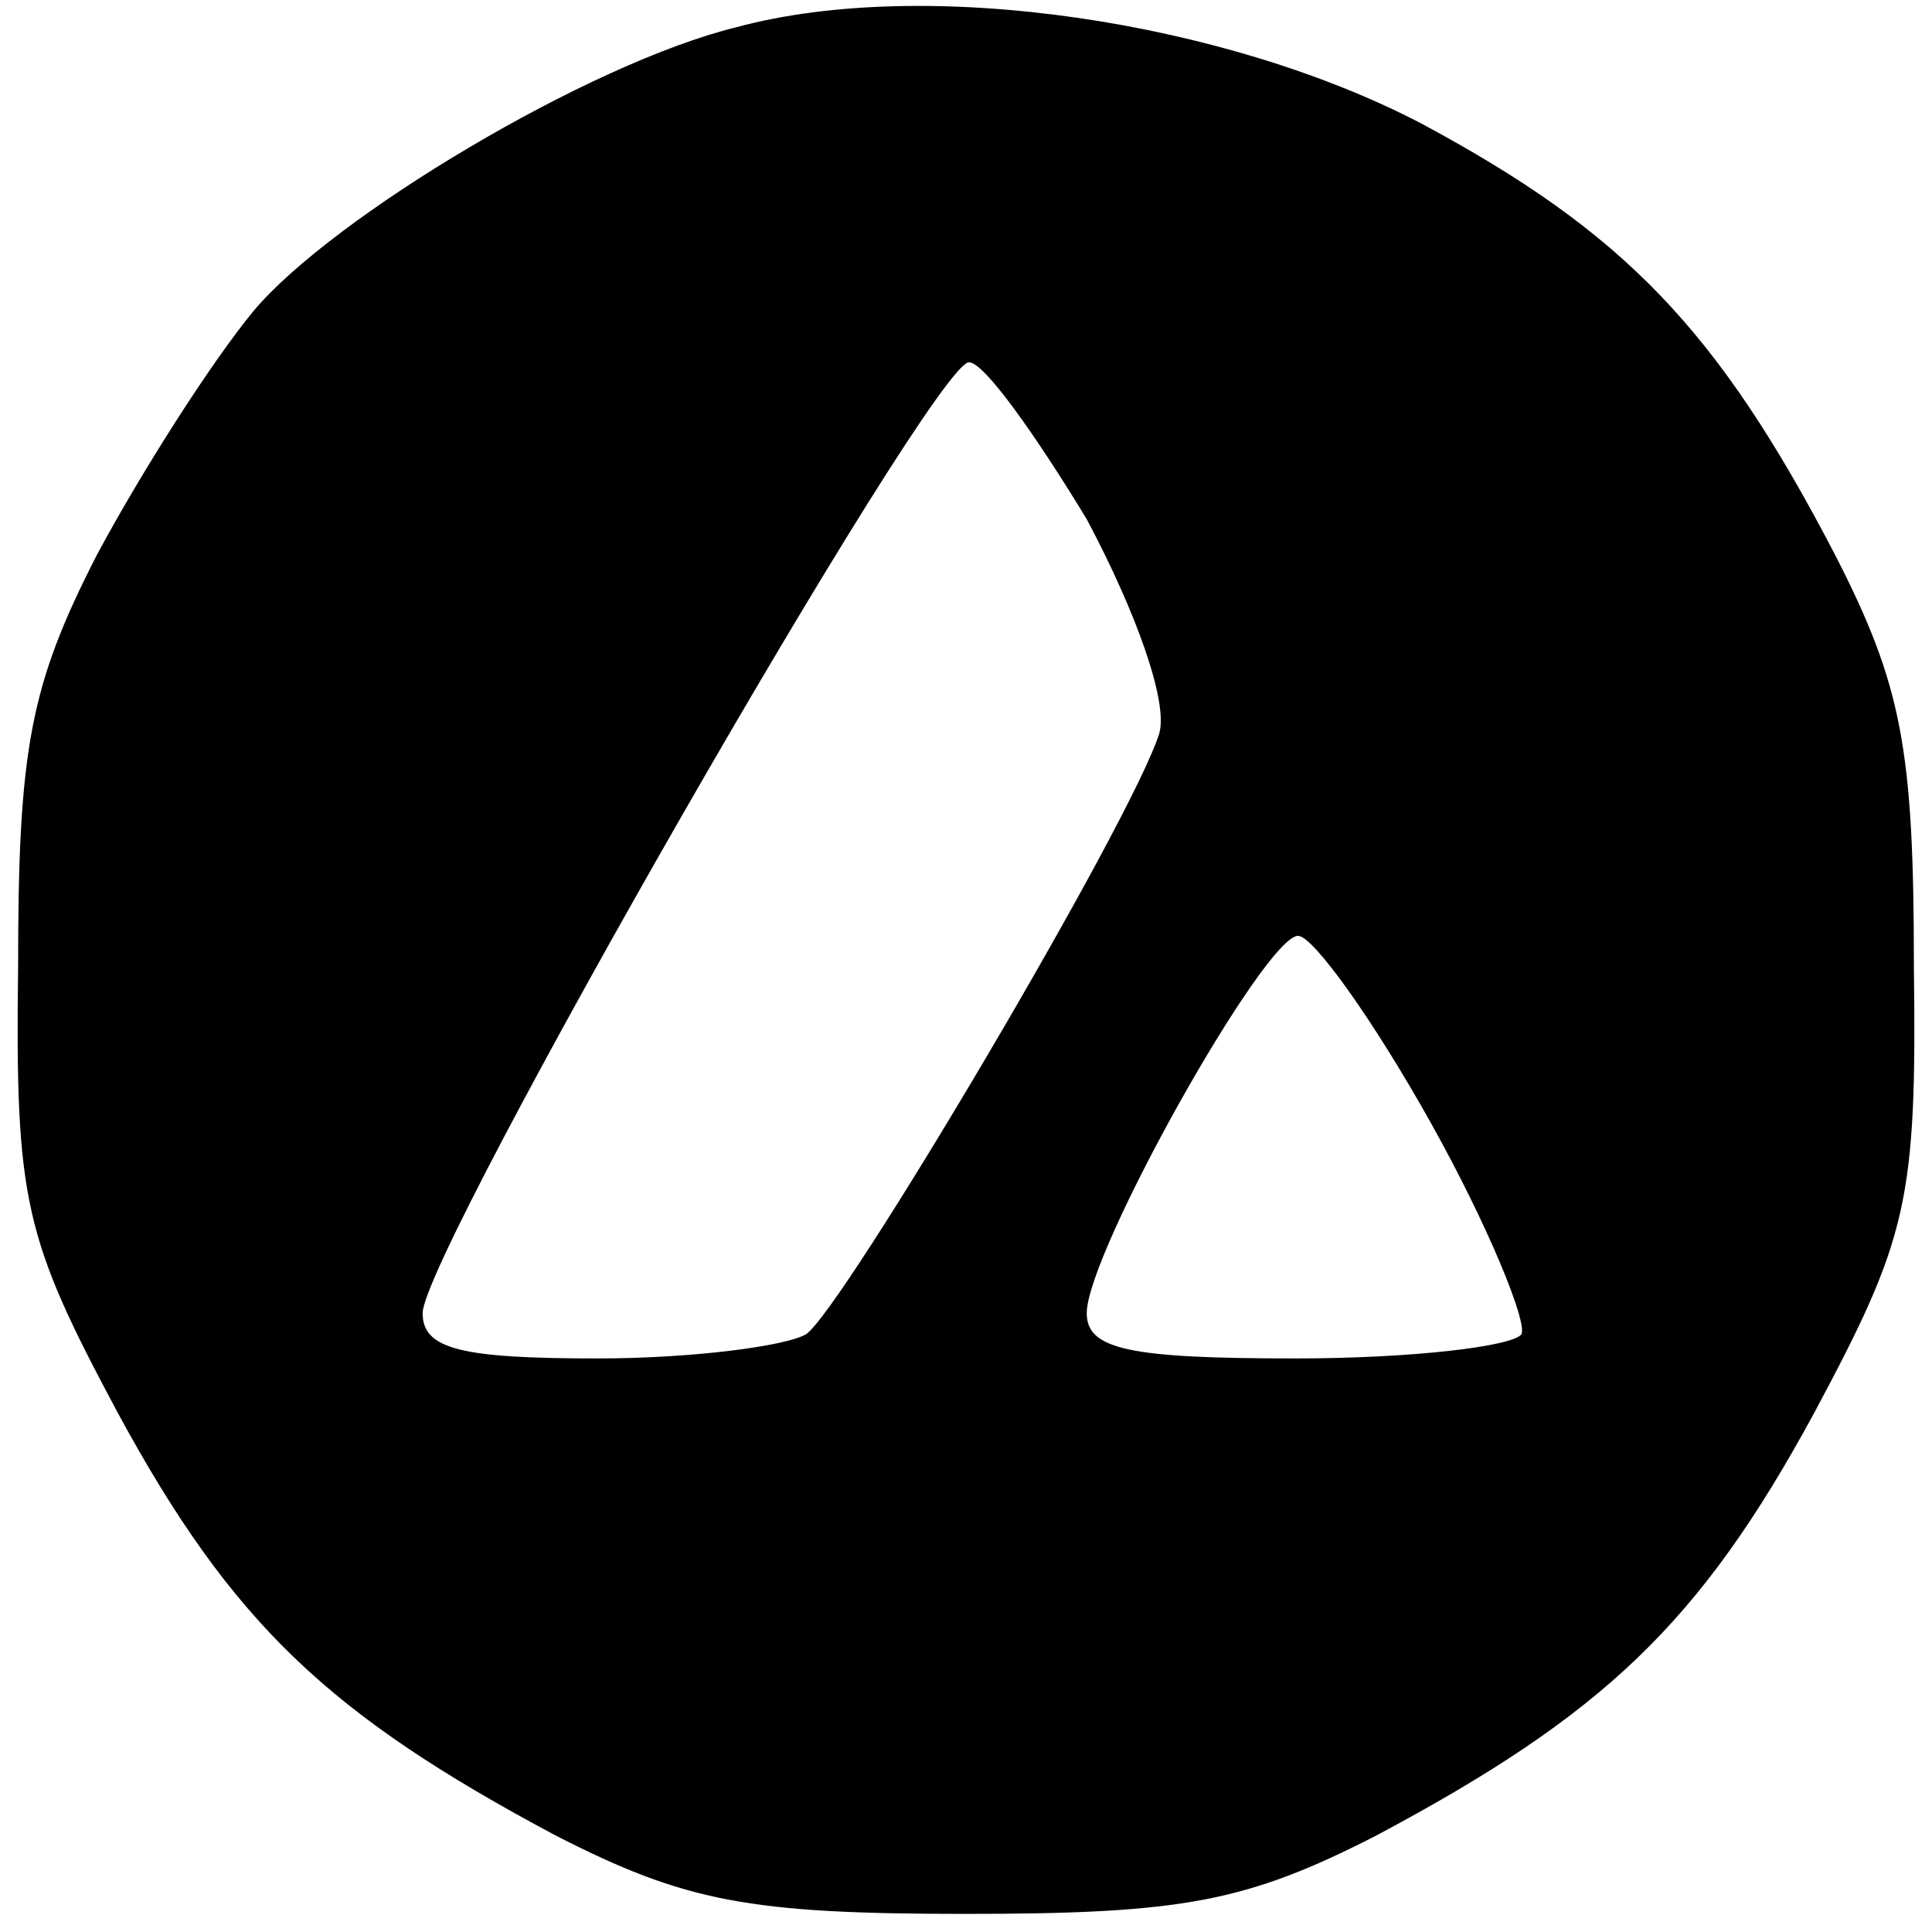 <?xml version="1.0" standalone="no"?>
<!DOCTYPE svg PUBLIC "-//W3C//DTD SVG 20010904//EN"
 "http://www.w3.org/TR/2001/REC-SVG-20010904/DTD/svg10.dtd">
<svg version="1.0" xmlns="http://www.w3.org/2000/svg"
 width="64pt" height="64pt" viewBox="0 0 64 64"
 preserveAspectRatio="xMidYMid meet">

<g transform="translate(0,64) scale(0.1,-0.1)"
fill="#000000" stroke="none">
<path d="M244 631 c-49 -12 -134 -63 -160 -94 -14 -17 -37 -53 -52 -81 -22
-43 -26 -64 -26 -136 -1 -78 2 -90 33 -148 38 -70 70 -100 145 -140 43 -22 64
-26 136 -26 72 0 93 4 136 26 75 40 107 70 145 140 31 58 34 70 33 148 0 72
-4 93 -26 136 -39 75 -70 107 -137 143 -65 34 -164 49 -227 32z m116 -163 c17
-32 27 -61 24 -71 -9 -29 -105 -191 -117 -199 -7 -4 -38 -8 -69 -8 -45 0 -58
3 -58 15 0 20 169 315 181 315 5 0 22 -24 39 -52z m114 -200 c19 -34 32 -66
30 -70 -3 -4 -36 -8 -75 -8 -55 0 -69 3 -69 15 0 20 59 125 70 125 5 0 25 -28
44 -62z"/>
</g>
</svg>

